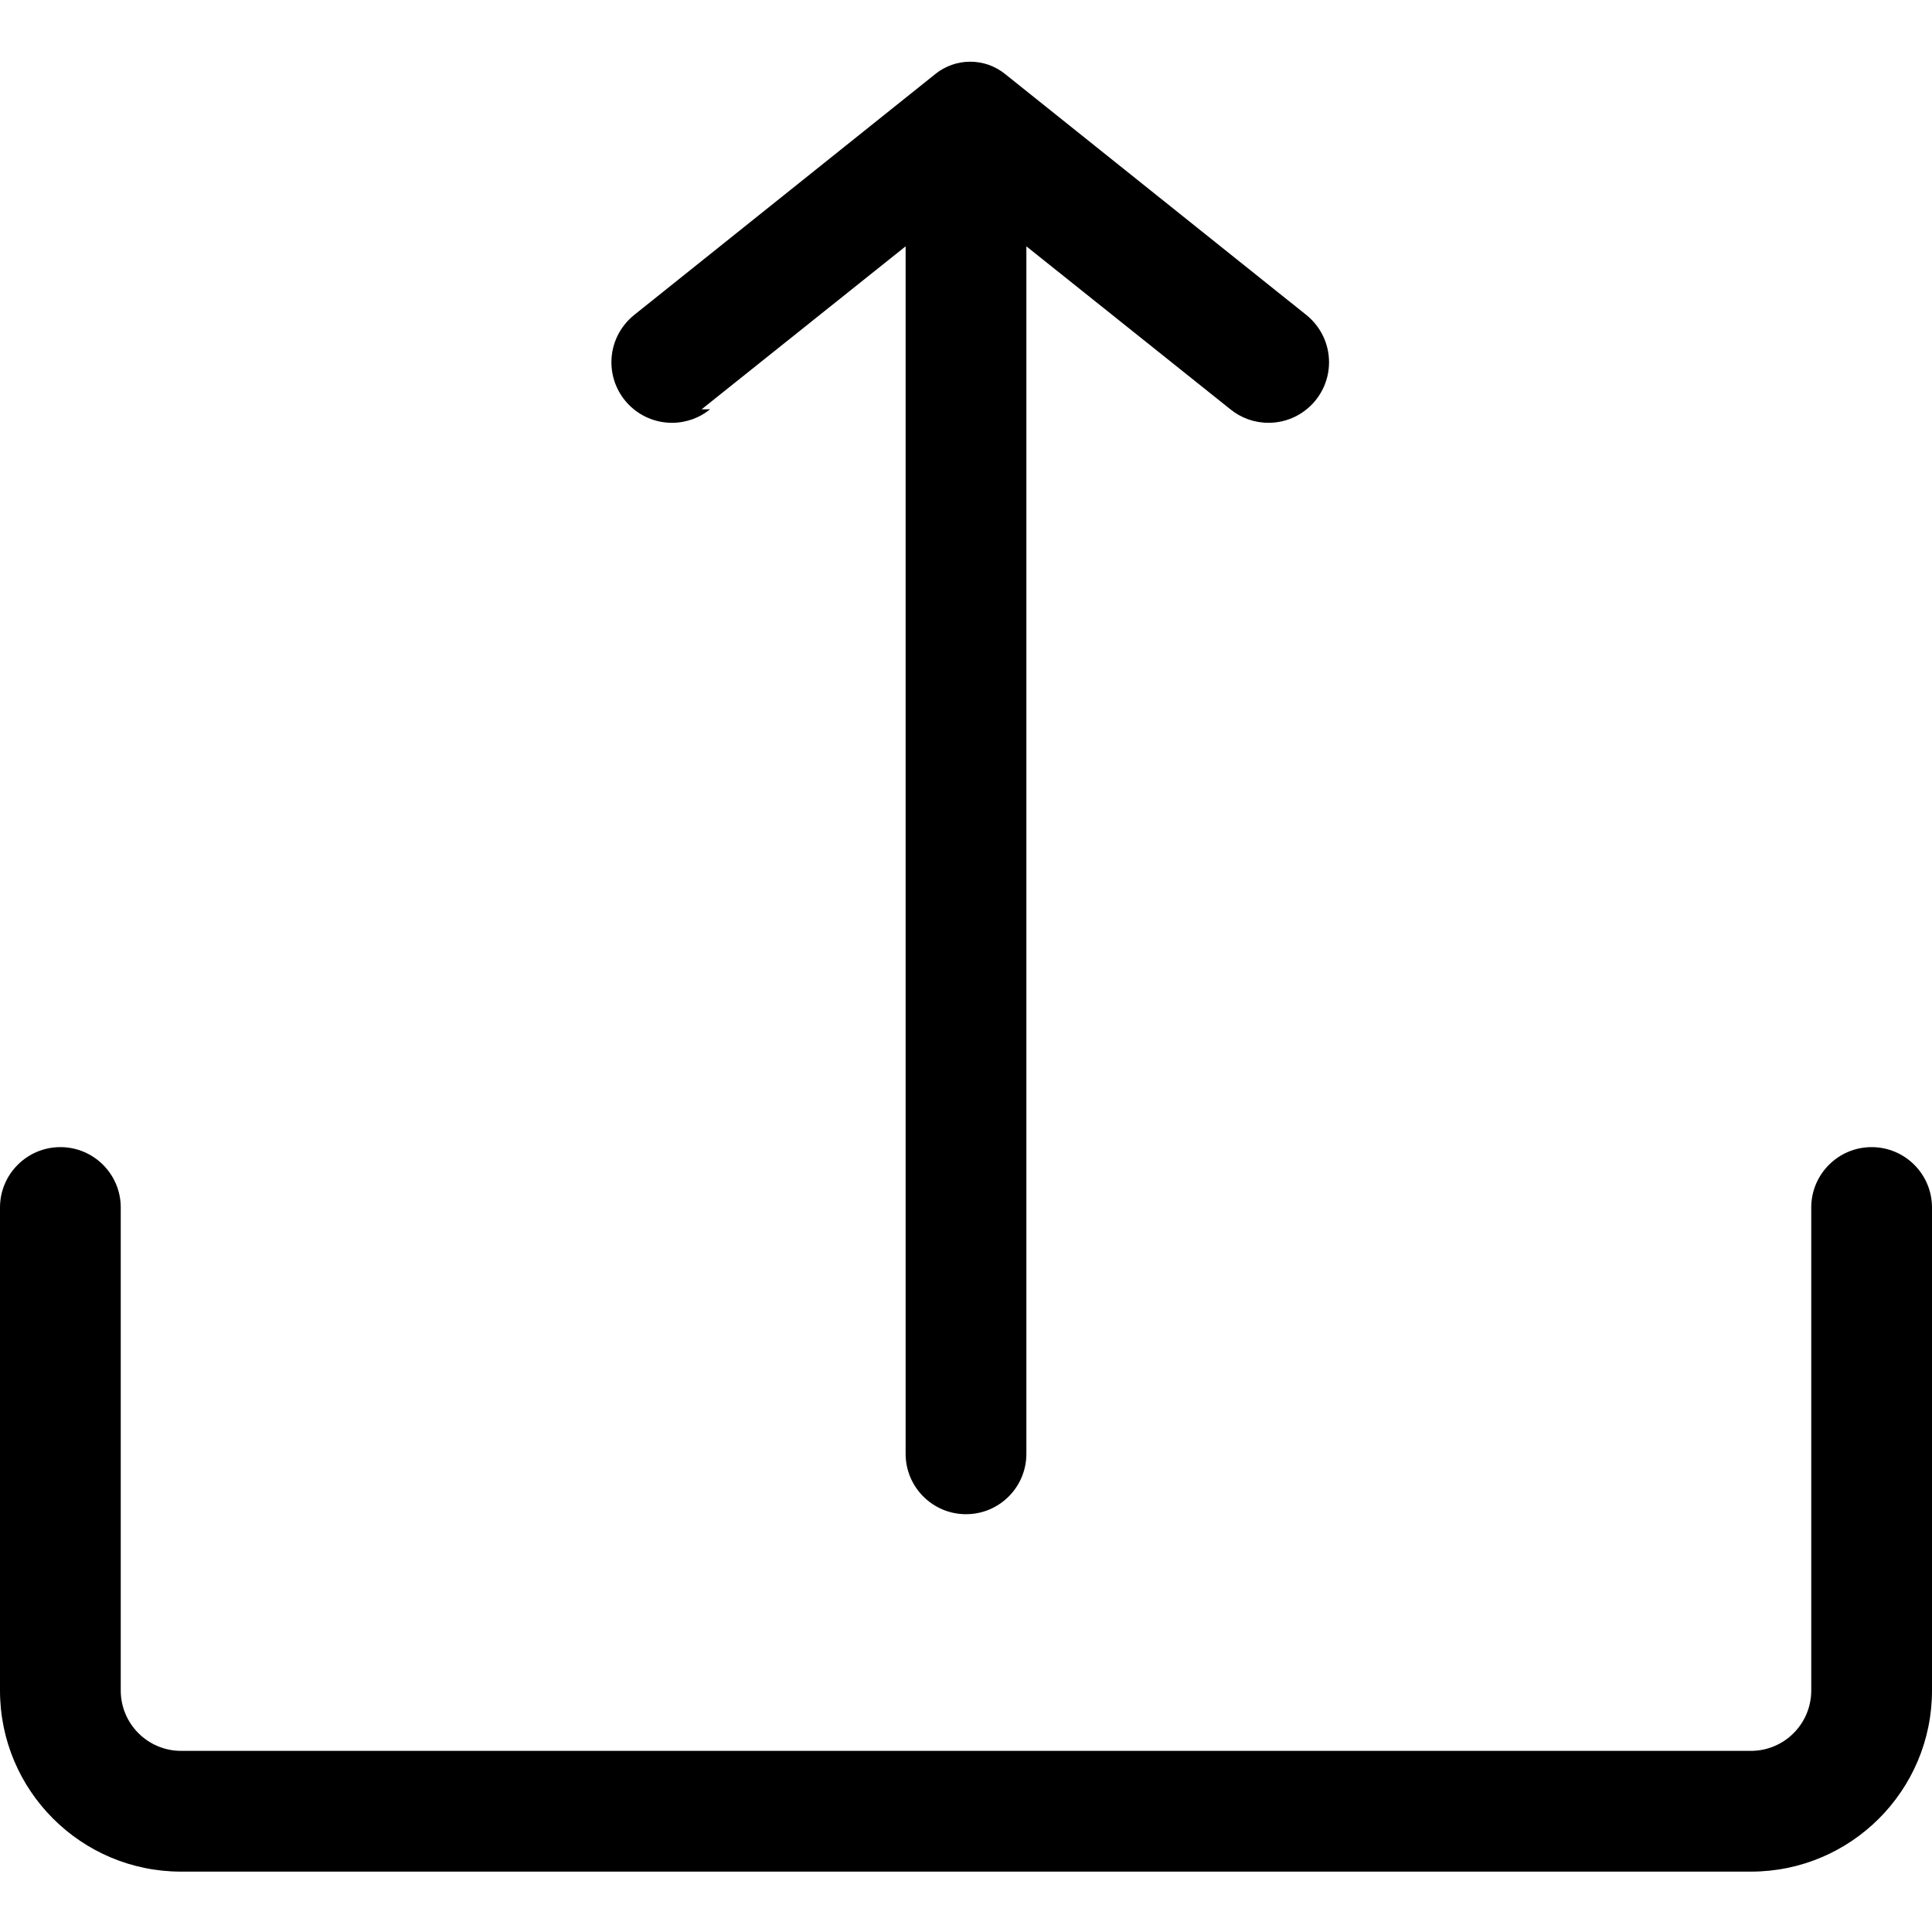 <!-- Generated by IcoMoon.io -->
<svg version="1.1" xmlns="http://www.w3.org/2000/svg" width="32" height="32" viewBox="0 0 32 32">
<title>upload</title>
<path d="M31 19c-0.552 0-1 0.448-1 1v8c0 0.552-0.448 1-1 1h-26c-0.552 0-1-0.448-1-1v-8c0-0.552-0.448-1-1-1s-1 0.448-1 1v8c0 1.657 1.343 3 3 3h26c1.657 0 3-1.343 3-3v-8c0-0.552-0.448-1-1-1z"></path>
<path d="M11.62 6.78l3.38-2.7v20c0 0.552 0.448 1 1 1s1-0.448 1-1v-20l3.38 2.7c0.171 0.139 0.39 0.223 0.63 0.223 0.554 0 1.003-0.449 1.003-1.003 0-0.314-0.145-0.595-0.371-0.779l-5.002-4.001c-0.155-0.123-0.354-0.198-0.57-0.198s-0.415 0.075-0.572 0.199l0.002-0.001-5 4c-0.228 0.185-0.373 0.466-0.373 0.78 0 0.554 0.449 1.003 1.003 1.003 0.239 0 0.459-0.084 0.632-0.224z"></path>
</svg>
